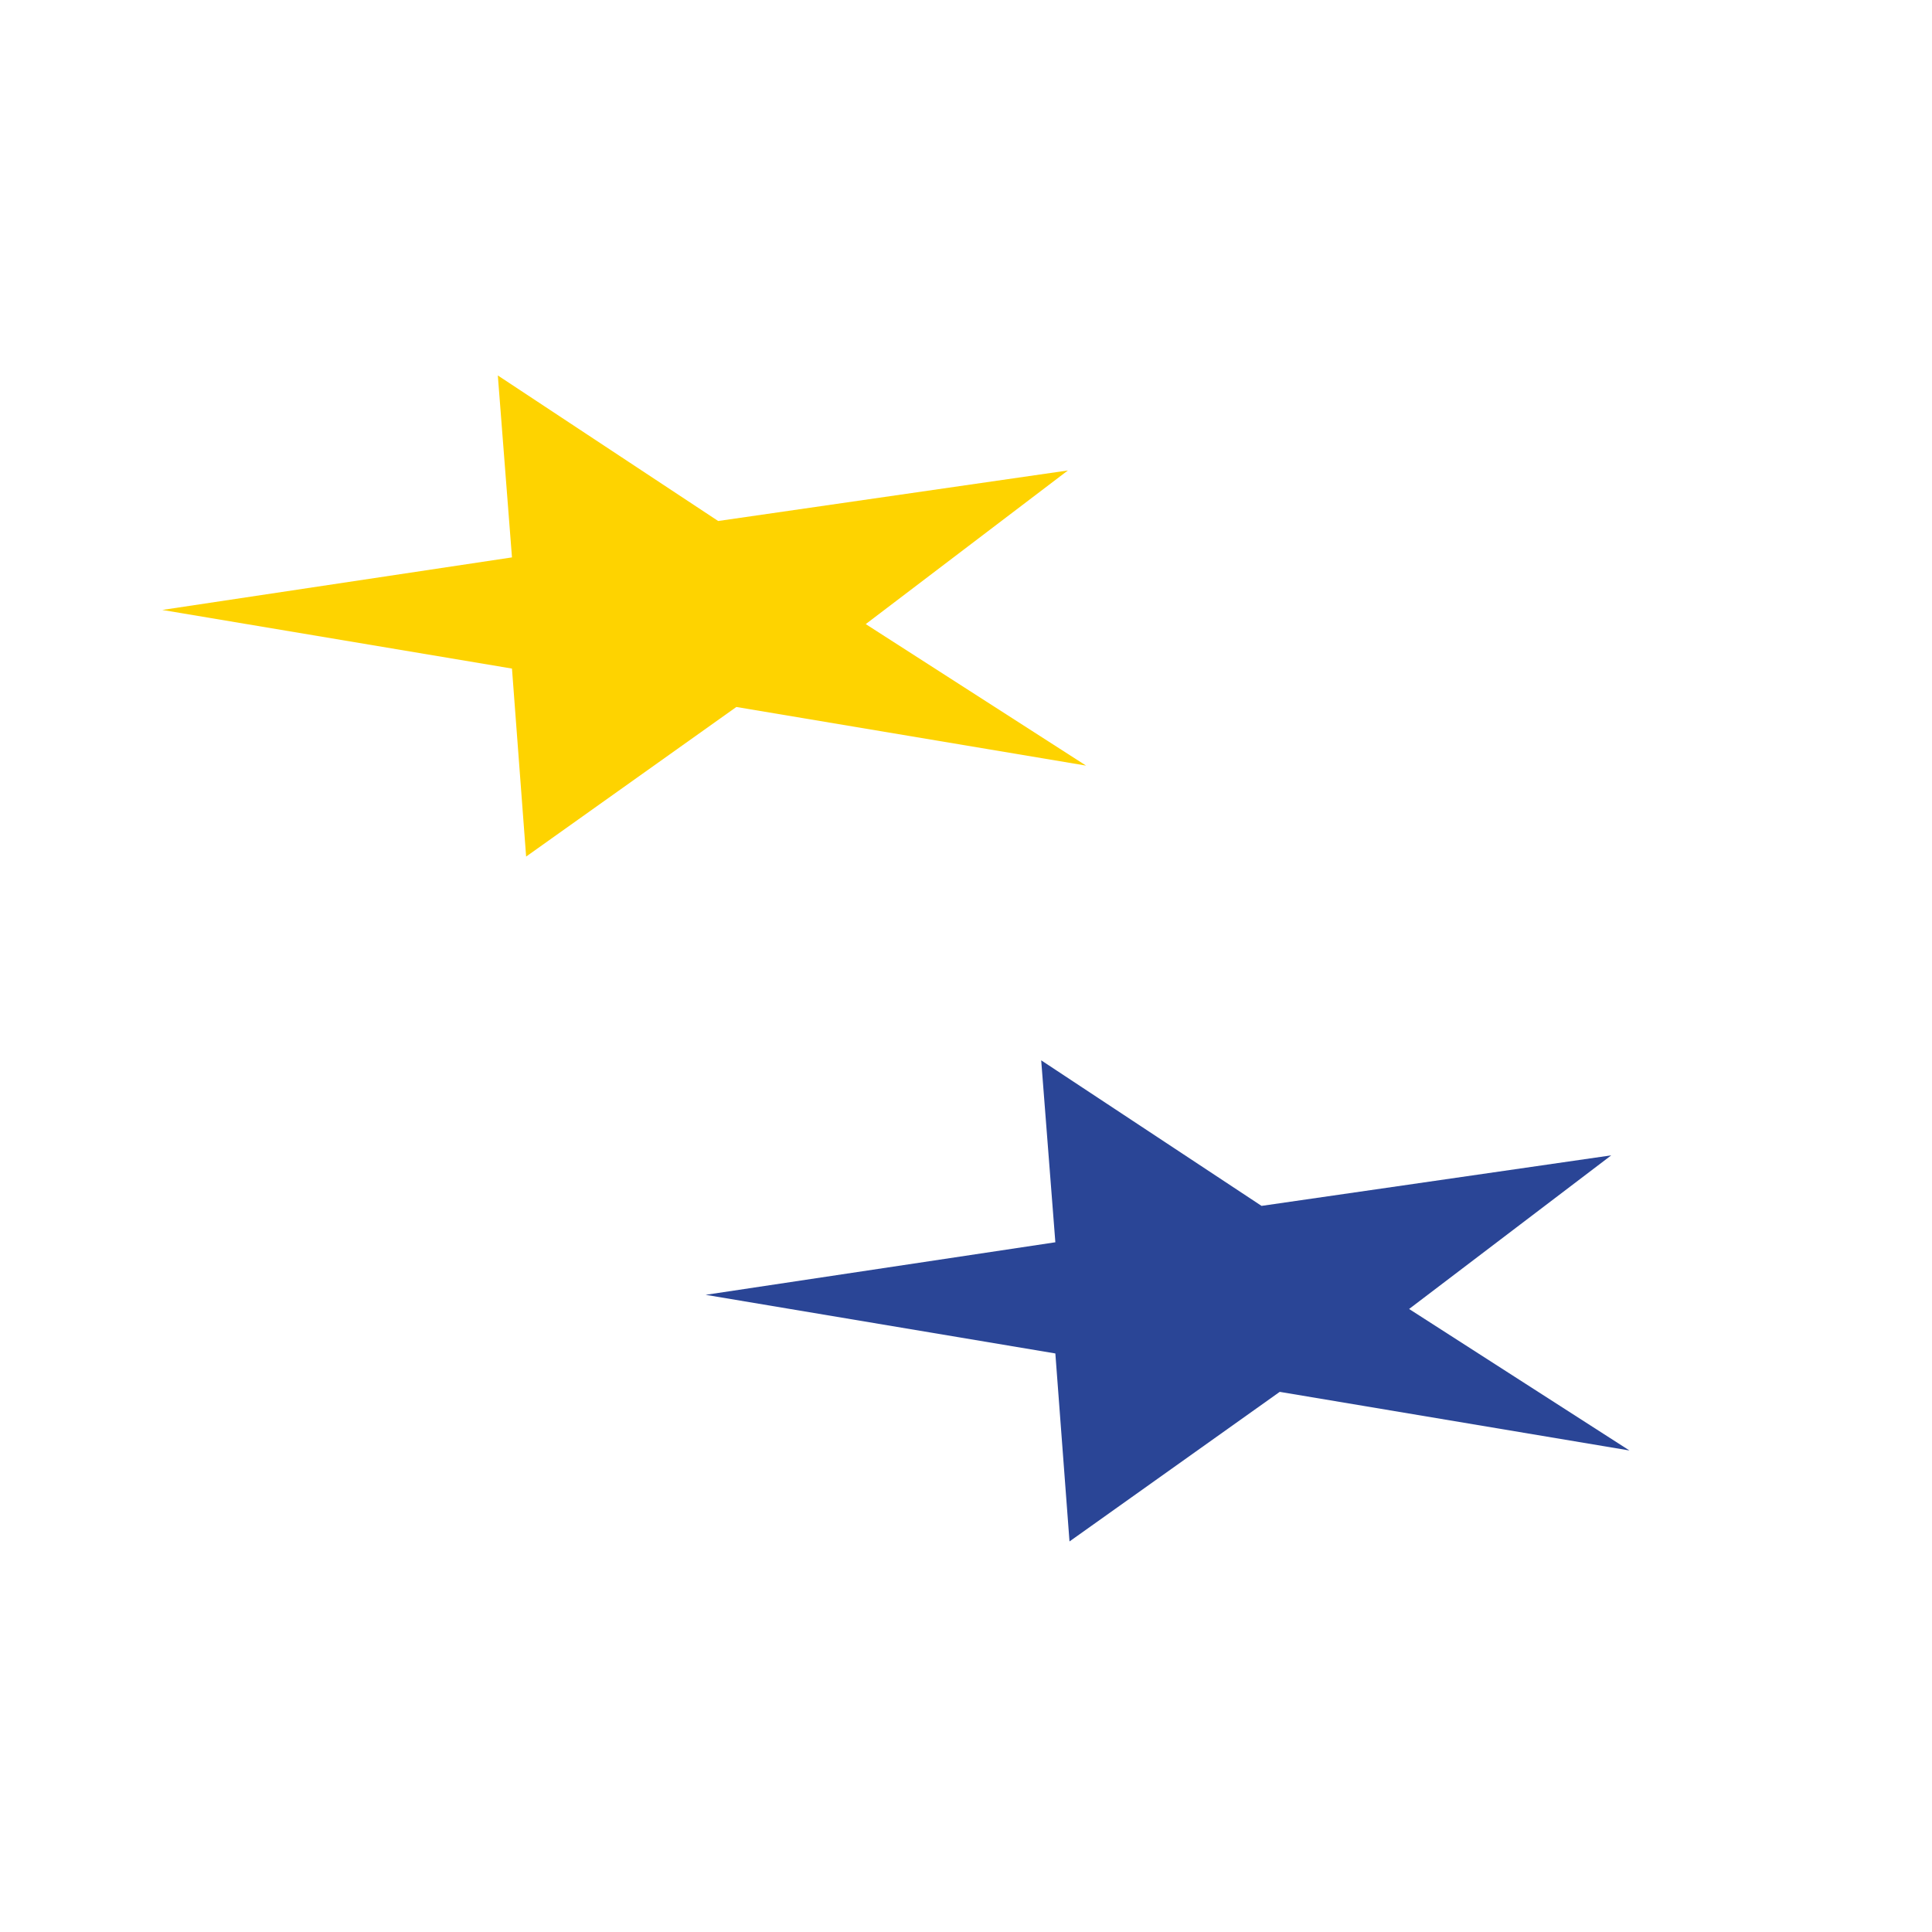 <svg width="1024" height="1024" viewBox="0 0 1024 1024" fill="none" xmlns="http://www.w3.org/2000/svg">
    <path
        d="M271.357 295.429L263.857 199L380.643 276.143L566 249.357L458.857 330.786L575.643 405.786L390.286 374.714L278.857 454L271.357 354.357L86 323.286L271.357 295.429Z"
        fill="#FED300" />
    <path
        d="M559.357 658.429L551.857 562L668.643 639.143L854 612.357L746.857 693.786L863.643 768.786L678.286 737.714L566.857 817L559.357 717.357L374 686.286L559.357 658.429Z"
        fill="#2A4596" />
</svg>